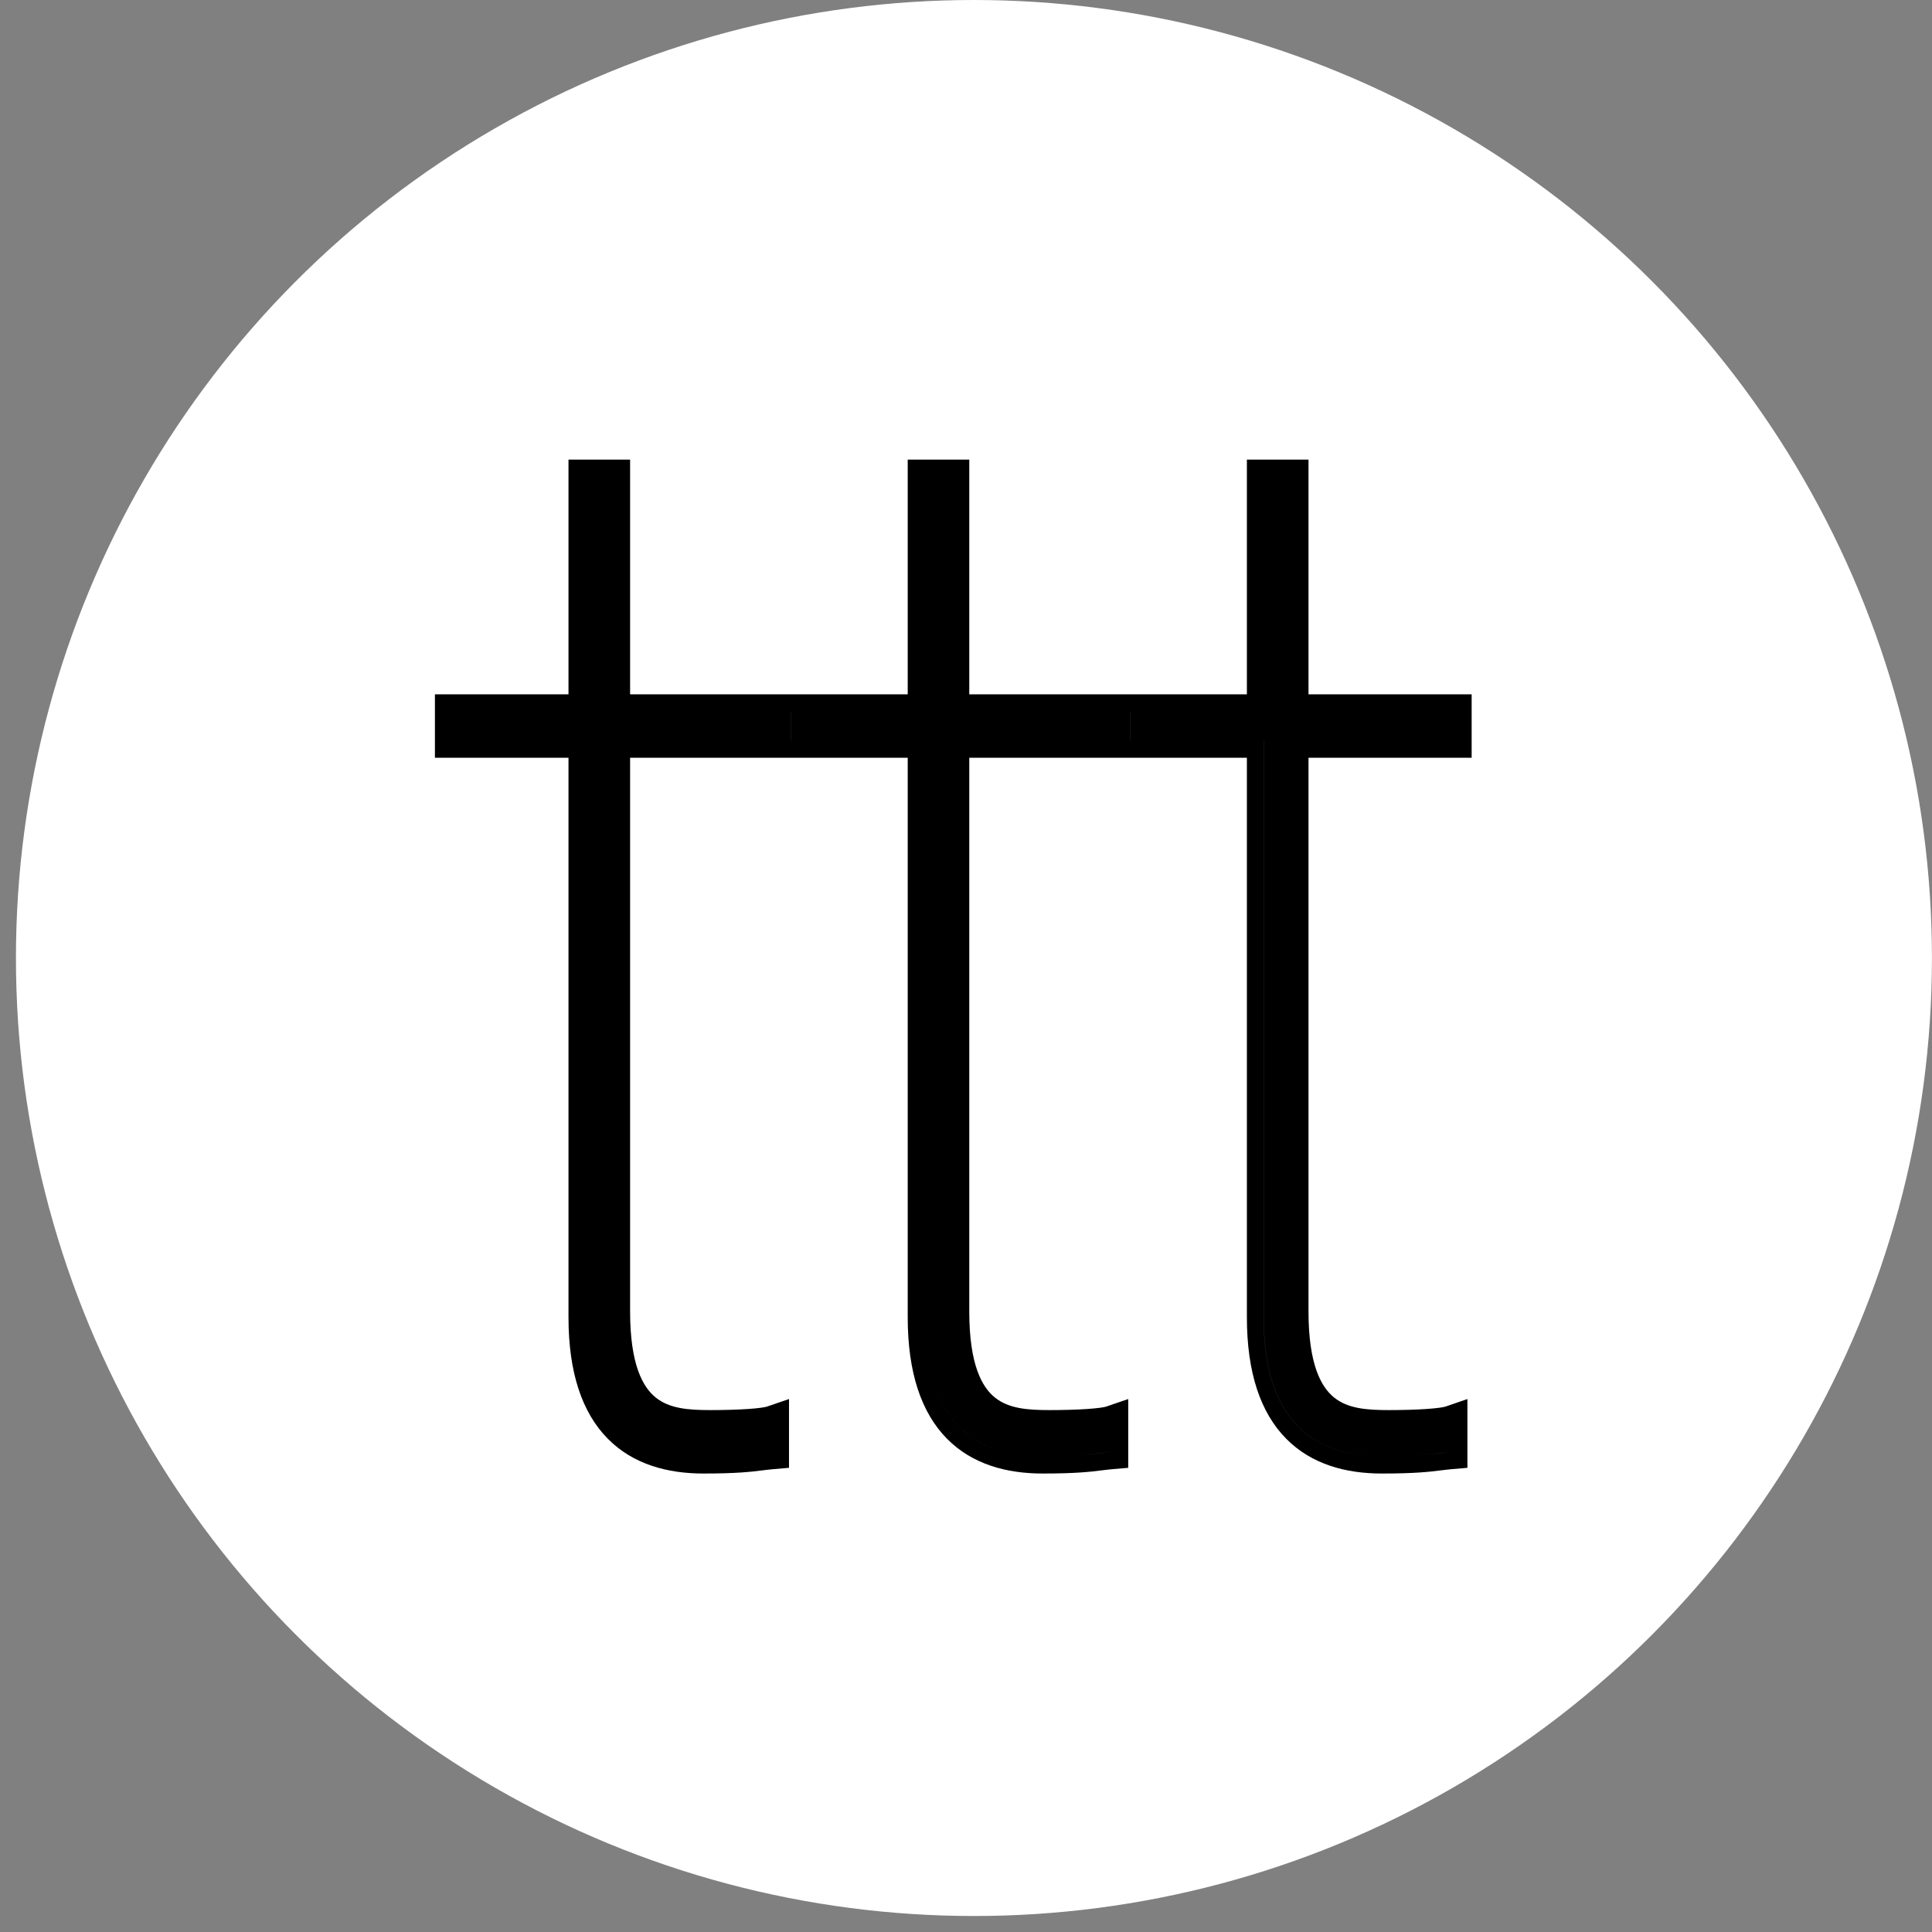 <svg width="36" height="36" viewBox="0 0 36 36" fill="none" xmlns="http://www.w3.org/2000/svg">
<rect x="0" y="0" width="36" height="36" fill="#808080" stroke="none"/>
<circle cx="18.148" cy="17.851" r="17.851" fill="white"/>
<path fillRule="evenodd" clipRule="evenodd" d="M11.741 24.436V14.12H16.914V24.544C16.914 25.58 17.169 26.325 17.645 26.808C18.121 27.29 18.764 27.457 19.427 27.457C20.051 27.457 20.313 27.425 20.529 27.398C20.599 27.39 20.665 27.381 20.736 27.375L21.023 27.351V26.069L20.612 26.21C20.578 26.222 20.46 26.241 20.252 26.255C20.057 26.268 19.815 26.275 19.558 26.275C19.144 26.275 18.797 26.247 18.54 26.042C18.3 25.85 18.061 25.432 18.061 24.436V14.12H23.234V24.544C23.234 25.58 23.489 26.325 23.966 26.808C24.442 27.29 25.085 27.457 25.747 27.457C26.372 27.457 26.634 27.425 26.849 27.398C26.92 27.39 26.985 27.381 27.057 27.375L27.343 27.351V26.069L26.933 26.21C26.898 26.222 26.781 26.241 26.572 26.255C26.378 26.268 26.136 26.275 25.878 26.275C25.465 26.275 25.117 26.247 24.861 26.042C24.621 25.85 24.382 25.432 24.382 24.436V14.12H27.422V12.938H24.382V8.564H23.234V12.938H18.061V8.564H16.914V12.938H11.741V8.564H10.593V12.938H8.104V14.12H10.593V24.544C10.593 25.58 10.848 26.325 11.325 26.808C11.801 27.29 12.444 27.457 13.106 27.457C13.731 27.457 13.992 27.425 14.208 27.398C14.278 27.39 14.344 27.381 14.416 27.375L14.702 27.351V26.069L14.291 26.21C14.257 26.222 14.139 26.241 13.931 26.255C13.736 26.268 13.495 26.275 13.237 26.275C12.823 26.275 12.476 26.247 12.22 26.042C11.98 25.85 11.741 25.432 11.741 24.436ZM20.789 13.799V13.799H17.75V13.799H20.789ZM17.226 8.885H17.226V13.259H17.226V8.885ZM14.737 13.259V13.799H17.226V24.544C17.226 26.515 18.196 27.136 19.427 27.136C20.032 27.136 20.274 27.106 20.487 27.079L20.487 27.079C20.561 27.07 20.631 27.062 20.711 27.055V27.055C20.63 27.062 20.56 27.071 20.486 27.08C20.273 27.106 20.031 27.136 19.427 27.136C18.195 27.136 17.226 26.515 17.226 24.544V13.799H14.736V13.259H14.737ZM21.057 13.799V13.259H21.058V13.799H23.547V24.544C23.547 26.515 24.517 27.136 25.748 27.136C26.352 27.136 26.594 27.106 26.808 27.079H26.808L26.808 27.079C26.881 27.07 26.951 27.062 27.031 27.055V27.055C26.951 27.062 26.881 27.071 26.807 27.08C26.593 27.106 26.352 27.136 25.747 27.136C24.516 27.136 23.546 26.515 23.546 24.544V13.799H21.057ZM24.071 13.799H27.11V13.799H24.071V13.799ZM23.547 8.885H23.546V13.259H23.547V8.885ZM14.166 27.08C14.239 27.071 14.309 27.062 14.39 27.055V27.055C14.31 27.062 14.24 27.07 14.167 27.079L14.167 27.079C13.953 27.106 13.711 27.136 13.107 27.136C11.875 27.136 10.906 26.515 10.906 24.544V13.799H8.416V13.259H8.415V13.799H10.905V24.544C10.905 26.515 11.874 27.136 13.106 27.136C13.71 27.136 13.952 27.106 14.166 27.08L14.166 27.08ZM10.905 13.259H10.906V8.885H10.905V13.259ZM14.469 13.799V13.799H11.43V13.799H14.469Z" fill="black"/>
</svg>
